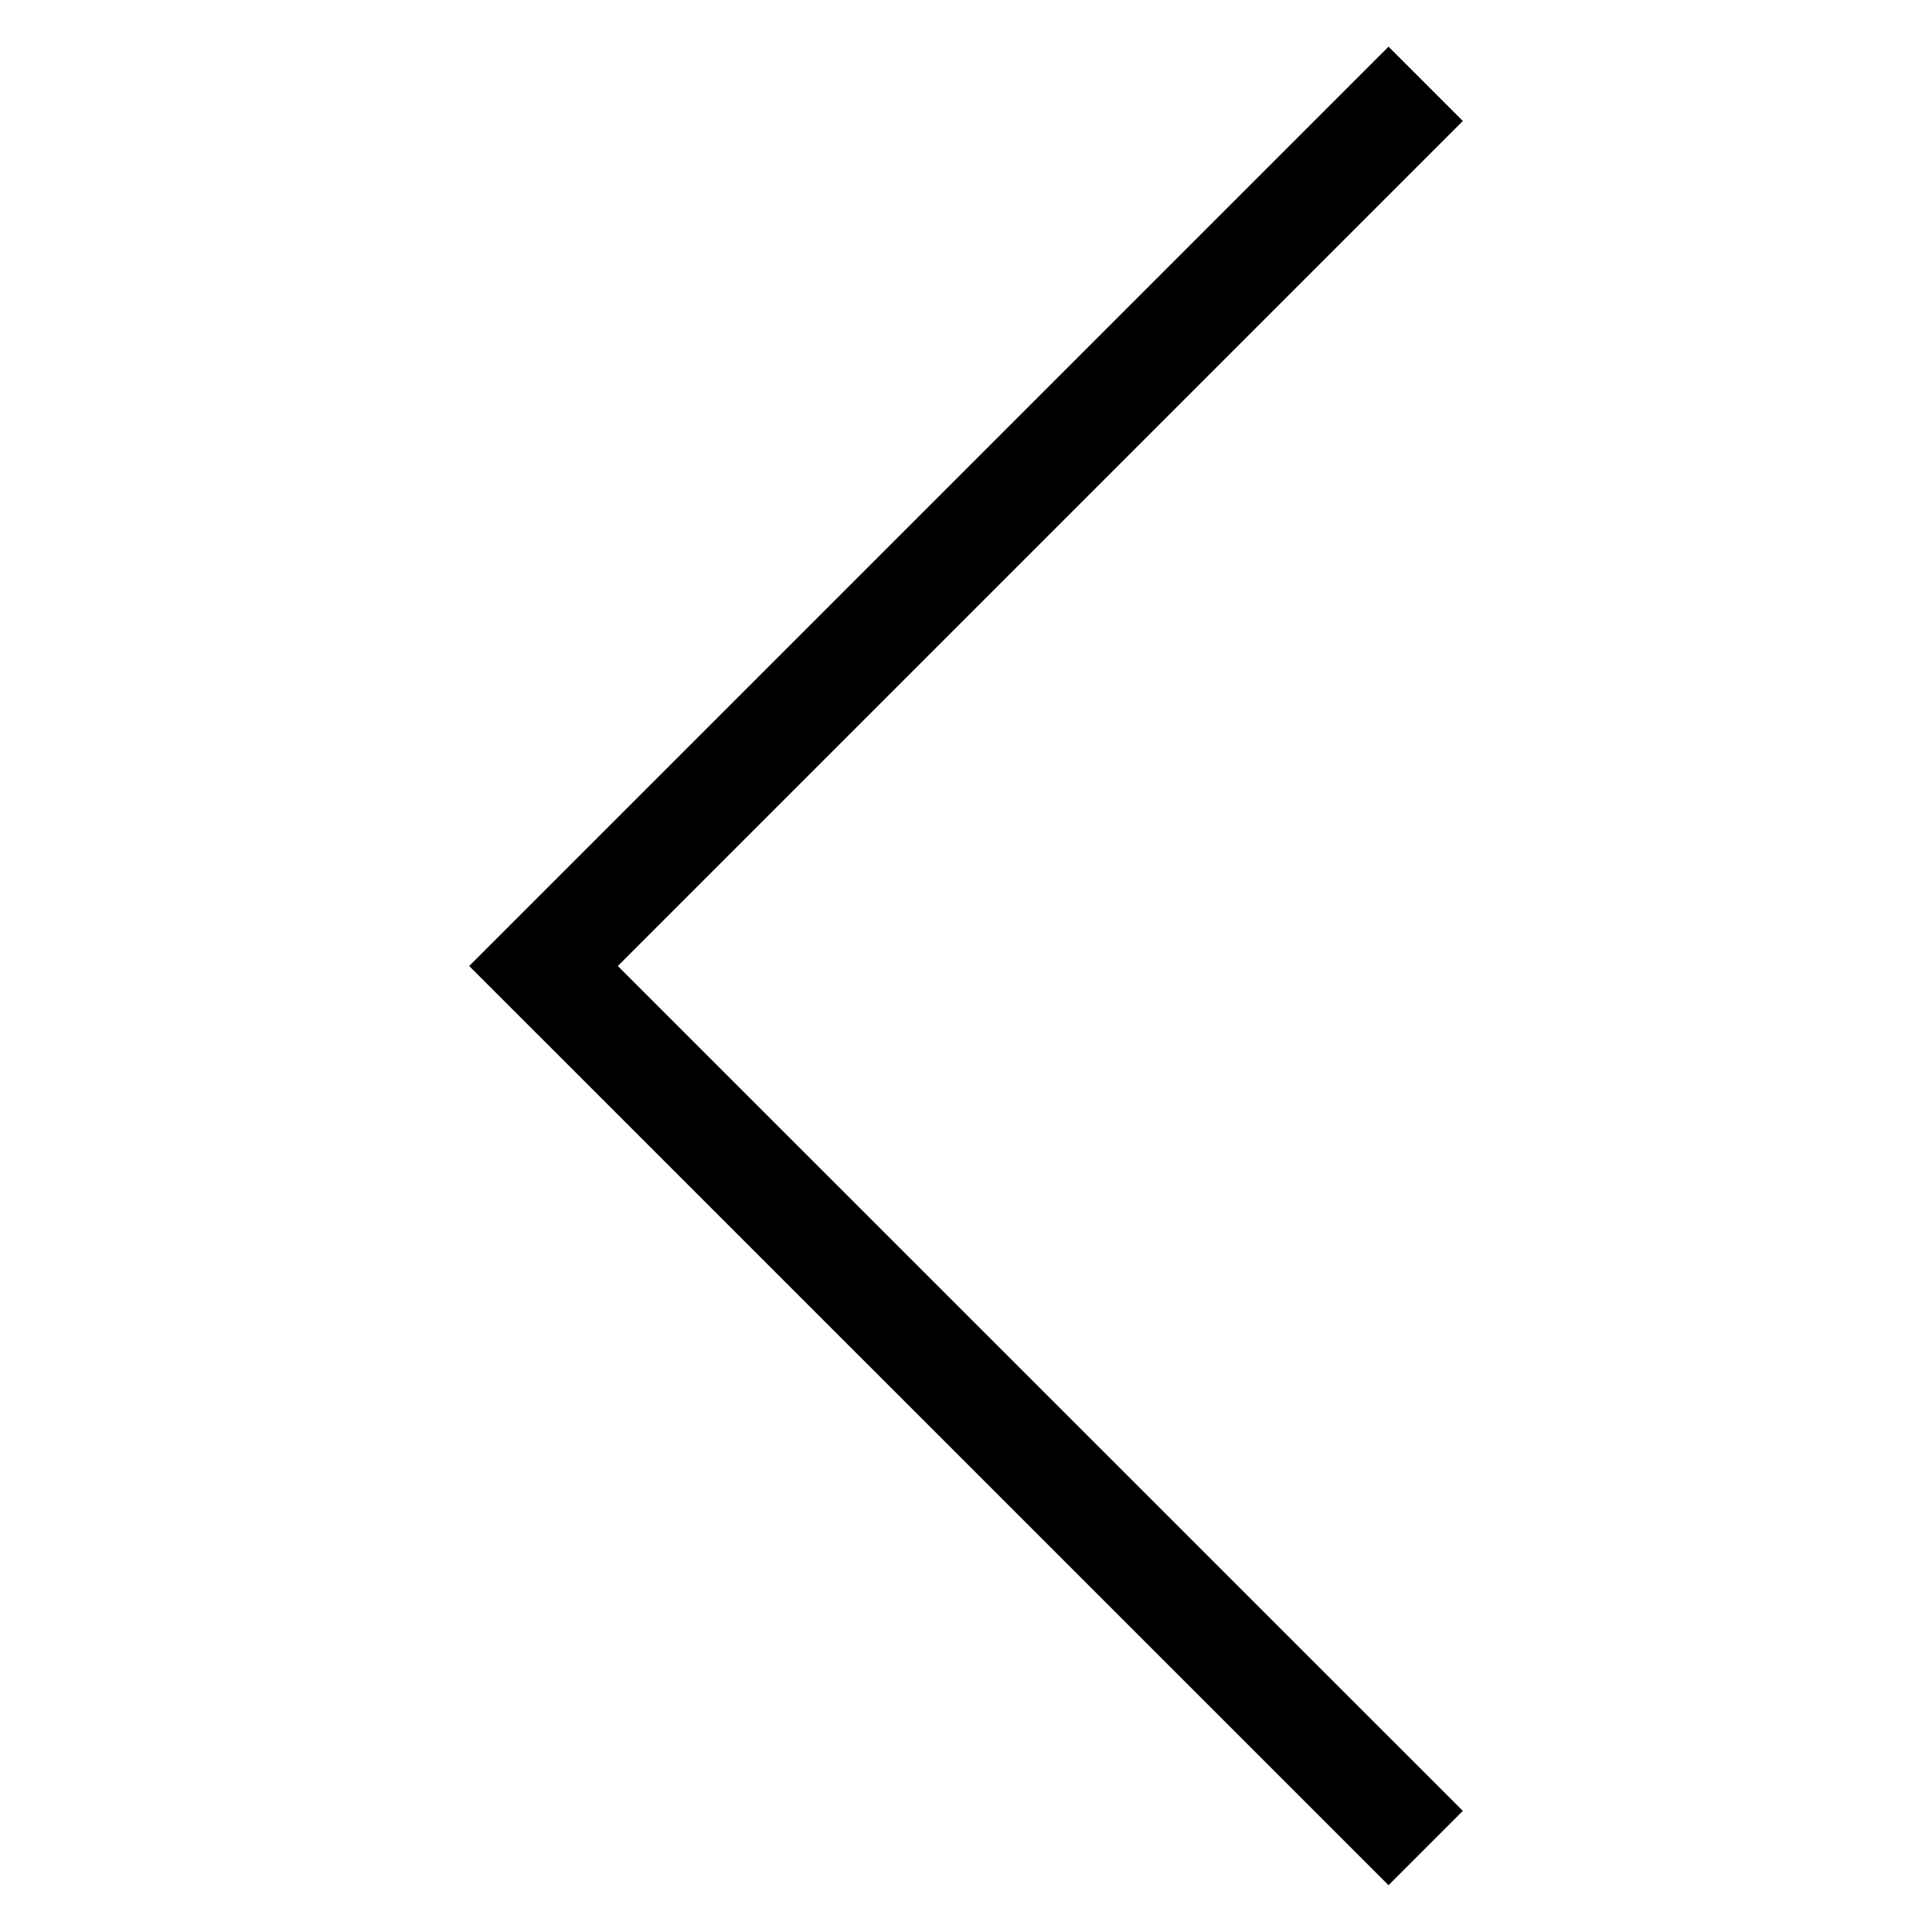 <?xml version="1.0" encoding="utf-8"?>
<!-- Generator: Adobe Illustrator 16.0.0, SVG Export Plug-In . SVG Version: 6.00 Build 0)  -->
<!DOCTYPE svg PUBLIC "-//W3C//DTD SVG 1.1//EN" "http://www.w3.org/Graphics/SVG/1.1/DTD/svg11.dtd">
<svg version="1.1" id="Layer_1" xmlns="http://www.w3.org/2000/svg" xmlns:xlink="http://www.w3.org/1999/xlink" x="0px" y="0px"
	 width="13px" height="13px" viewBox="-3.157 -0.314 13 13" enable-background="new -3.157 -0.314 13 13" xml:space="preserve">
<polygon points="0,6.186 6.186,12.371 6.686,11.871 1,6.186 6.686,0.5 6.186,0 "/>
</svg>

